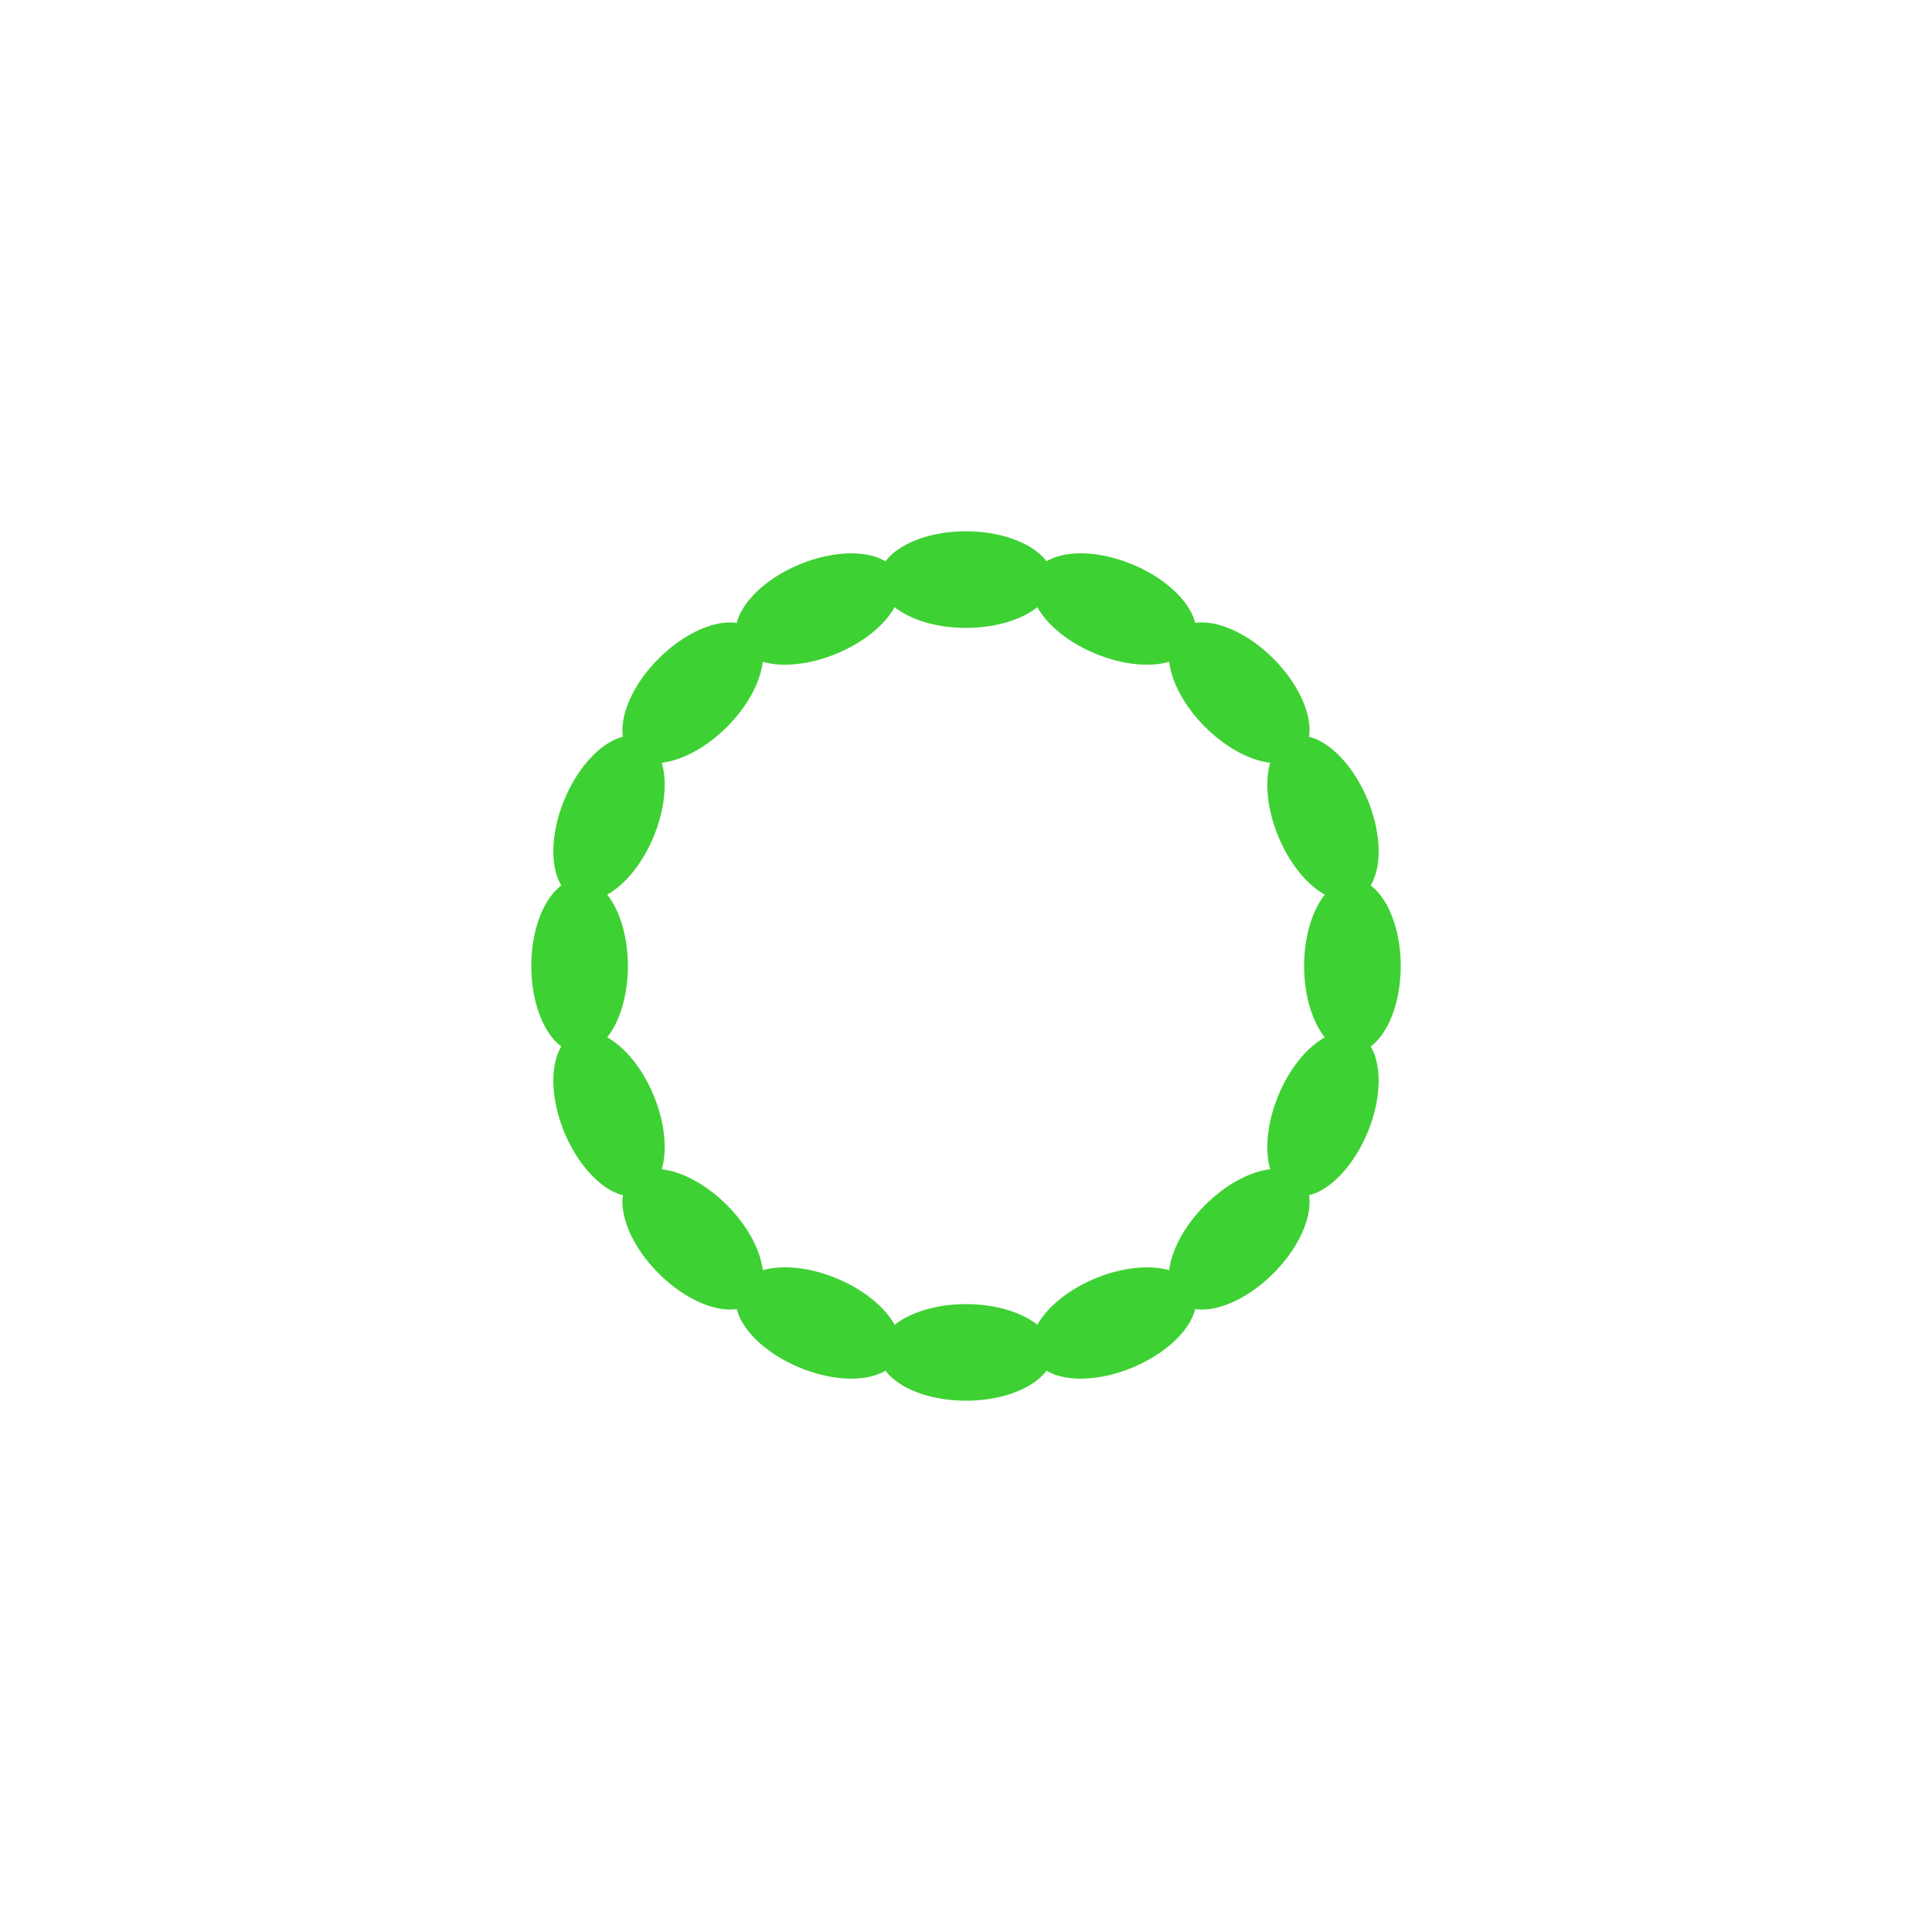 <?xml version="1.0" encoding="utf-8"?>
<!-- Generator: Adobe Illustrator 16.0.0, SVG Export Plug-In . SVG Version: 6.00 Build 0)  -->
<!DOCTYPE svg PUBLIC "-//W3C//DTD SVG 1.1//EN" "http://www.w3.org/Graphics/SVG/1.1/DTD/svg11.dtd">
<svg version="1.1" id="Layer_1" xmlns="http://www.w3.org/2000/svg" xmlns:xlink="http://www.w3.org/1999/xlink" x="0px" y="0px"
	 width="128px" height="128px" viewBox="0 0 128 128" enable-background="new 0 0 128 128" xml:space="preserve">
<g transform="rotate(0 50 50)">
	<path fill="#3ED133" d="M64,35.2L64,35.2c3.182,0,5.76,1.433,5.76,3.2l0,0c0,1.768-2.578,3.2-5.76,3.2l0,0
		c-3.181,0-5.76-1.433-5.76-3.2l0,0C58.24,36.633,60.819,35.2,64,35.2z	">
<animate  fill="remove" restart="always" calcMode="linear" additive="replace" accumulate="none" repeatCount="indefinite" begin="-1.103s" dur="1.176s" keyTimes="0;1" values="1;0" attributeName="opacity">
			</animate>
	</path>
</g>
<g transform="rotate(22.5 50 50)">
	<path fill="#3ED133" d="M68.292,28.777L68.292,28.777c3.182,0,5.76,1.433,5.76,3.201l0,0c-0.001,1.767-2.578,3.199-5.76,3.2l0,0
		c-3.182,0-5.76-1.433-5.761-3.2l0,0C62.532,30.21,65.11,28.777,68.292,28.777z	">
<animate  fill="remove" restart="always" calcMode="linear" additive="replace" accumulate="none" repeatCount="indefinite" begin="-1.029s" dur="1.176s" keyTimes="0;1" values="1;0" attributeName="opacity">
			</animate>
	</path>
</g>
<g transform="rotate(45 50 50)">
	<path fill="#3ED133" d="M69.799,21.2L69.799,21.2c3.181,0,5.759,1.434,5.76,3.201l0,0c0,1.767-2.579,3.2-5.76,3.199l0,0
		c-3.181,0.001-5.76-1.432-5.76-3.2l0,0C64.04,22.632,66.618,21.2,69.799,21.2z	">
<animate  fill="remove" restart="always" calcMode="linear" additive="replace" accumulate="none" repeatCount="indefinite" begin="-0.956s" dur="1.176s" keyTimes="0;1" values="1;0" attributeName="opacity">
			</animate>
	</path>
</g>
<g transform="rotate(67.5 50 50)">
	<path fill="#3ED133" d="M68.292,13.624L68.292,13.624c3.181-0.001,5.76,1.432,5.76,3.2l0,0c0,1.767-2.579,3.2-5.76,3.199l0,0
		c-3.181,0-5.76-1.432-5.76-3.2l0,0C62.532,15.056,65.111,13.623,68.292,13.624z	">
<animate  fill="remove" restart="always" calcMode="linear" additive="replace" accumulate="none" repeatCount="indefinite" begin="-0.882s" dur="1.176s" keyTimes="0;1" values="1;0" attributeName="opacity">
			</animate>
	</path>
</g>
<g transform="rotate(90 50 50)">
	<path fill="#3ED133" d="M64,7.2L64,7.2c3.182,0,5.76,1.433,5.76,3.2l0,0c0,1.768-2.578,3.199-5.76,3.199l0,0
		c-3.181,0-5.76-1.432-5.76-3.199l0,0C58.24,8.633,60.819,7.2,64,7.2z	">
<animate  fill="remove" restart="always" calcMode="linear" additive="replace" accumulate="none" repeatCount="indefinite" begin="-0.809s" dur="1.176s" keyTimes="0;1" values="1;0" attributeName="opacity">
			</animate>
	</path>
</g>
<g transform="rotate(112.5 50 50)">
	<path fill="#3ED133" d="M57.577,2.908L57.577,2.908c3.181-0.001,5.76,1.432,5.76,3.2l0,0c0,1.768-2.578,3.2-5.76,3.2l0,0
		c-3.181,0.001-5.76-1.432-5.76-3.199l0,0C51.817,4.341,54.395,2.908,57.577,2.908z	">
<animate  fill="remove" restart="always" calcMode="linear" additive="replace" accumulate="none" repeatCount="indefinite" begin="-0.735s" dur="1.176s" keyTimes="0;1" values="1;0" attributeName="opacity">
			</animate>
	</path>
</g>
<g transform="rotate(135 50 50)">
	<path fill="#3ED133" d="M50,1.4L50,1.4c3.181,0.001,5.759,1.434,5.76,3.201l0,0C55.761,6.368,53.181,7.801,50,7.8l0,0
		c-3.181,0.001-5.76-1.432-5.76-3.199l0,0C44.241,2.834,46.819,1.401,50,1.4z	">
<animate  fill="remove" restart="always" calcMode="linear" additive="replace" accumulate="none" repeatCount="indefinite" begin="-0.662s" dur="1.176s" keyTimes="0;1" values="1;0" attributeName="opacity">
			</animate>
	</path>
</g>
<g transform="rotate(157.5 50 50)">
	<path fill="#3ED133" d="M42.423,2.908L42.423,2.908c3.182,0,5.76,1.433,5.761,3.2l0,0c0,1.767-2.579,3.2-5.76,3.199l0,0
		c-3.182,0-5.759-1.432-5.76-3.2l0,0C36.663,4.34,39.242,2.908,42.423,2.908z	">
<animate  fill="remove" restart="always" calcMode="linear" additive="replace" accumulate="none" repeatCount="indefinite" begin="-0.588s" dur="1.176s" keyTimes="0;1" values="1;0" attributeName="opacity">
			</animate>
	</path>
</g>
<g transform="rotate(180 50 50)">
	<path fill="#3ED133" d="M36,7.2L36,7.2c3.181,0,5.76,1.433,5.76,3.2l0,0c0,1.768-2.579,3.199-5.76,3.199l0,0
		c-3.182,0-5.76-1.432-5.76-3.199l0,0C30.24,8.633,32.818,7.2,36,7.2z	">
<animate  fill="remove" restart="always" calcMode="linear" additive="replace" accumulate="none" repeatCount="indefinite" begin="-0.515s" dur="1.176s" keyTimes="0;1" values="1;0" attributeName="opacity">
			</animate>
	</path>
</g>
<g transform="rotate(202.5 50 50)">
	<path fill="#3ED133" d="M31.708,13.623L31.708,13.623c3.181-0.001,5.759,1.432,5.76,3.2l0,0c0,1.767-2.579,3.2-5.76,3.2l0,0
		c-3.181,0.001-5.76-1.432-5.76-3.199l0,0C25.948,15.056,28.527,13.623,31.708,13.623z	">
<animate  fill="remove" restart="always" calcMode="linear" additive="replace" accumulate="none" repeatCount="indefinite" begin="-0.441s" dur="1.176s" keyTimes="0;1" values="1;0" attributeName="opacity">
			</animate>
	</path>
</g>
<g transform="rotate(225 50 50)">
	<path fill="#3ED133" d="M30.201,21.199L30.201,21.199c3.182,0,5.76,1.433,5.76,3.2l0,0c0,1.767-2.579,3.2-5.76,3.2l0,0
		c-3.18,0.001-5.76-1.432-5.76-3.199l0,0C24.442,22.633,27.02,21.2,30.201,21.199z	">
<animate  fill="remove" restart="always" calcMode="linear" additive="replace" accumulate="none" repeatCount="indefinite" begin="-0.368s" dur="1.176s" keyTimes="0;1" values="1;0" attributeName="opacity">
			</animate>
	</path>
</g>
<g transform="rotate(247.5 50 50)">
	<path fill="#3ED133" d="M31.708,28.776L31.708,28.776c3.182,0,5.76,1.433,5.761,3.201l0,0c0,1.767-2.579,3.2-5.761,3.2l0,0
		c-3.182,0-5.759-1.433-5.76-3.2l0,0C25.948,30.209,28.526,28.776,31.708,28.776z	">
<animate  fill="remove" restart="always" calcMode="linear" additive="replace" accumulate="none" repeatCount="indefinite" begin="-0.294s" dur="1.176s" keyTimes="0;1" values="1;0" attributeName="opacity">
			</animate>
	</path>
</g>
<g transform="rotate(270 50 50)">
	<path fill="#3ED133" d="M36,35.2L36,35.2c3.181,0,5.76,1.433,5.76,3.2l0,0c0,1.768-2.579,3.2-5.76,3.2l0,0
		c-3.182,0-5.76-1.433-5.76-3.2l0,0C30.24,36.633,32.818,35.2,36,35.2z	">
<animate  fill="remove" restart="always" calcMode="linear" additive="replace" accumulate="none" repeatCount="indefinite" begin="-0.221s" dur="1.176s" keyTimes="0;1" values="1;0" attributeName="opacity">
			</animate>
	</path>
</g>
<g transform="rotate(292.5 50 50)">
	<path fill="#3ED133" d="M42.423,39.492L42.423,39.492c3.181,0,5.76,1.433,5.76,3.2l0,0c0,1.767-2.579,3.2-5.76,3.2l0,0
		c-3.181,0-5.76-1.433-5.76-3.2l0,0C36.663,40.925,39.242,39.492,42.423,39.492z	">
<animate  fill="remove" restart="always" calcMode="linear" additive="replace" accumulate="none" repeatCount="indefinite" begin="-0.147s" dur="1.176s" keyTimes="0;1" values="1;0" attributeName="opacity">
			</animate>
	</path>
</g>
<g transform="rotate(315 50 50)">
	<path fill="#3ED133" d="M50,40.999L50,40.999c3.181,0,5.76,1.433,5.76,3.2l0,0c0,1.767-2.579,3.2-5.76,3.2l0,0
		c-3.181,0-5.76-1.433-5.76-3.2l0,0C44.24,42.432,46.818,40.999,50,40.999z	">
<animate  fill="remove" restart="always" calcMode="linear" additive="replace" accumulate="none" repeatCount="indefinite" begin="-0.074s" dur="1.176s" keyTimes="0;1" values="1;0" attributeName="opacity">
			</animate>
	</path>
</g>
<g transform="rotate(337.5 50 50)">
	<path fill="#3ED133" d="M57.576,39.492L57.576,39.492c3.182,0,5.76,1.433,5.76,3.2l0,0c0,1.767-2.579,3.2-5.76,3.2l0,0
		c-3.181,0-5.76-1.433-5.76-3.2l0,0C51.816,40.925,54.395,39.492,57.576,39.492z	">
<animate  fill="remove" restart="always" calcMode="linear" additive="replace" accumulate="none" repeatCount="indefinite" begin="0s" dur="1.176s" keyTimes="0;1" values="1;0" attributeName="opacity">
			</animate>
	</path>
</g>
</svg>
